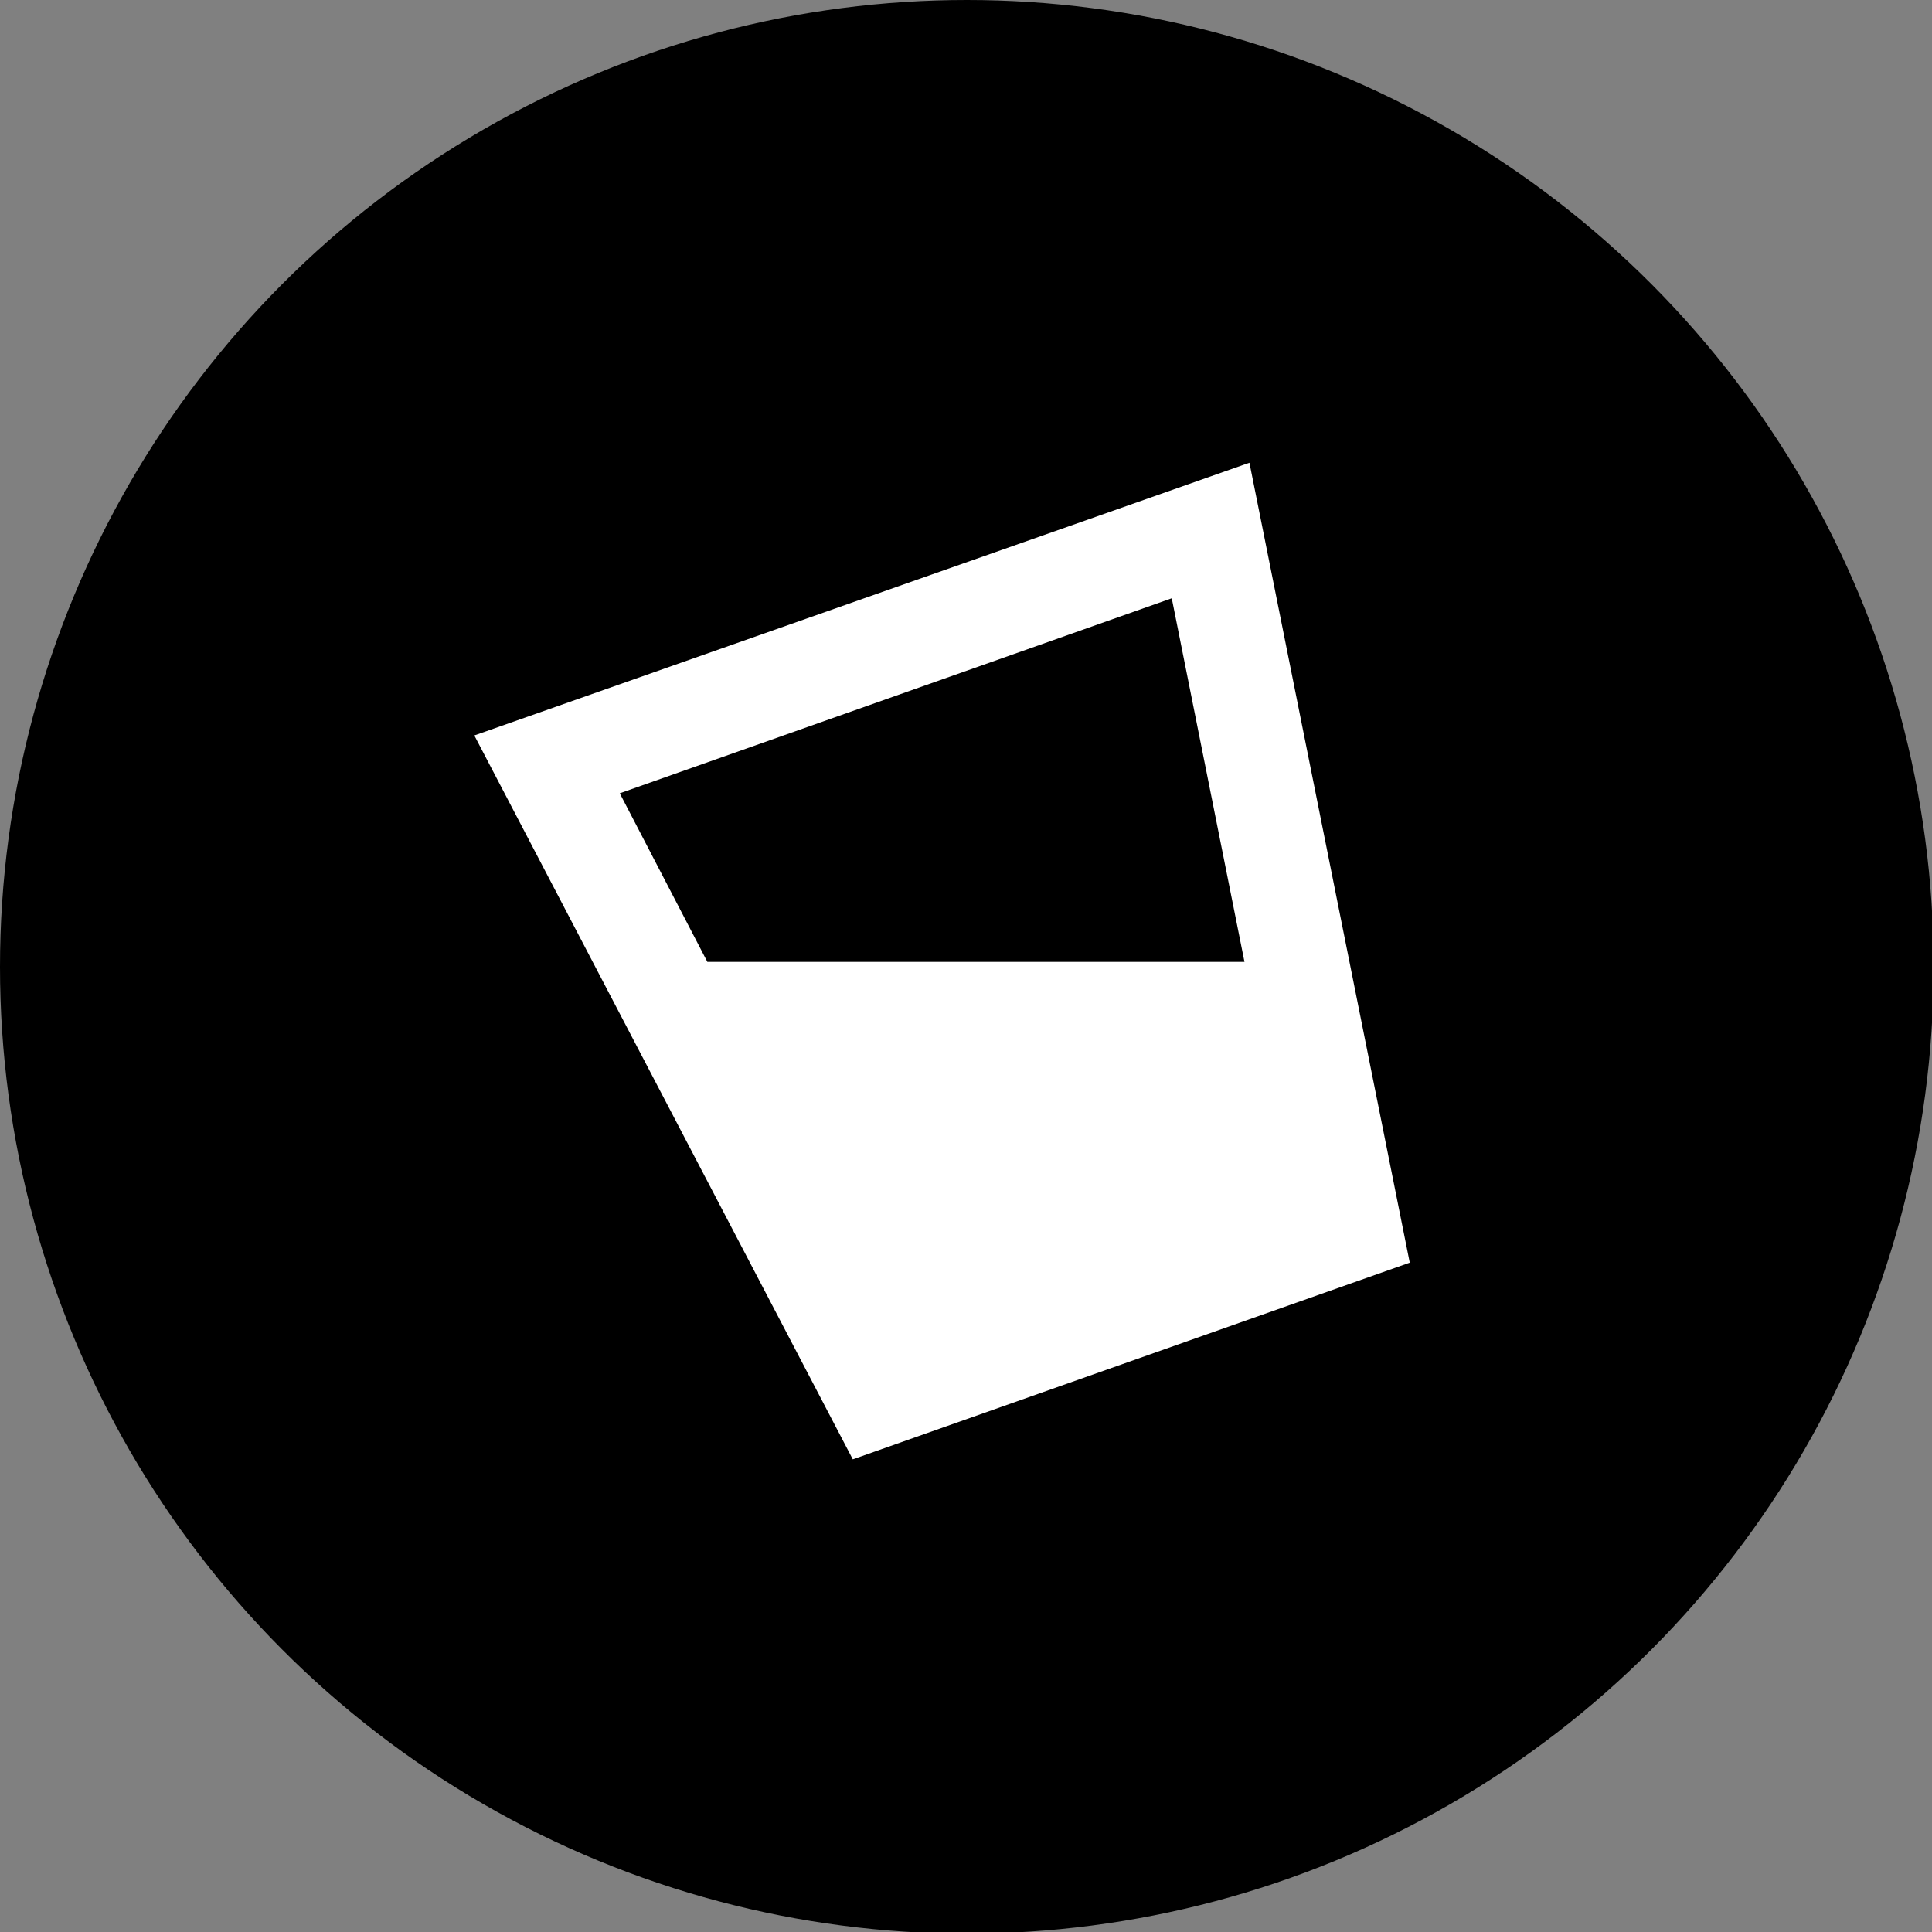 <svg xmlns="http://www.w3.org/2000/svg" width="1.6in" height="1.6in" viewBox="0 0 116.9 116.9"><rect x="0" y="0" width="116.9" height="116.9" fill="#808080" stroke="none"/><circle cx="58.5" cy="58.5" r="58.5"/><path fill="#fff" d="M75.6 28L28.7 44.5l22.9 43.8 33.7-11.9zM37.5 48l33.4-11.8 4.4 22H42.8z"/></svg>